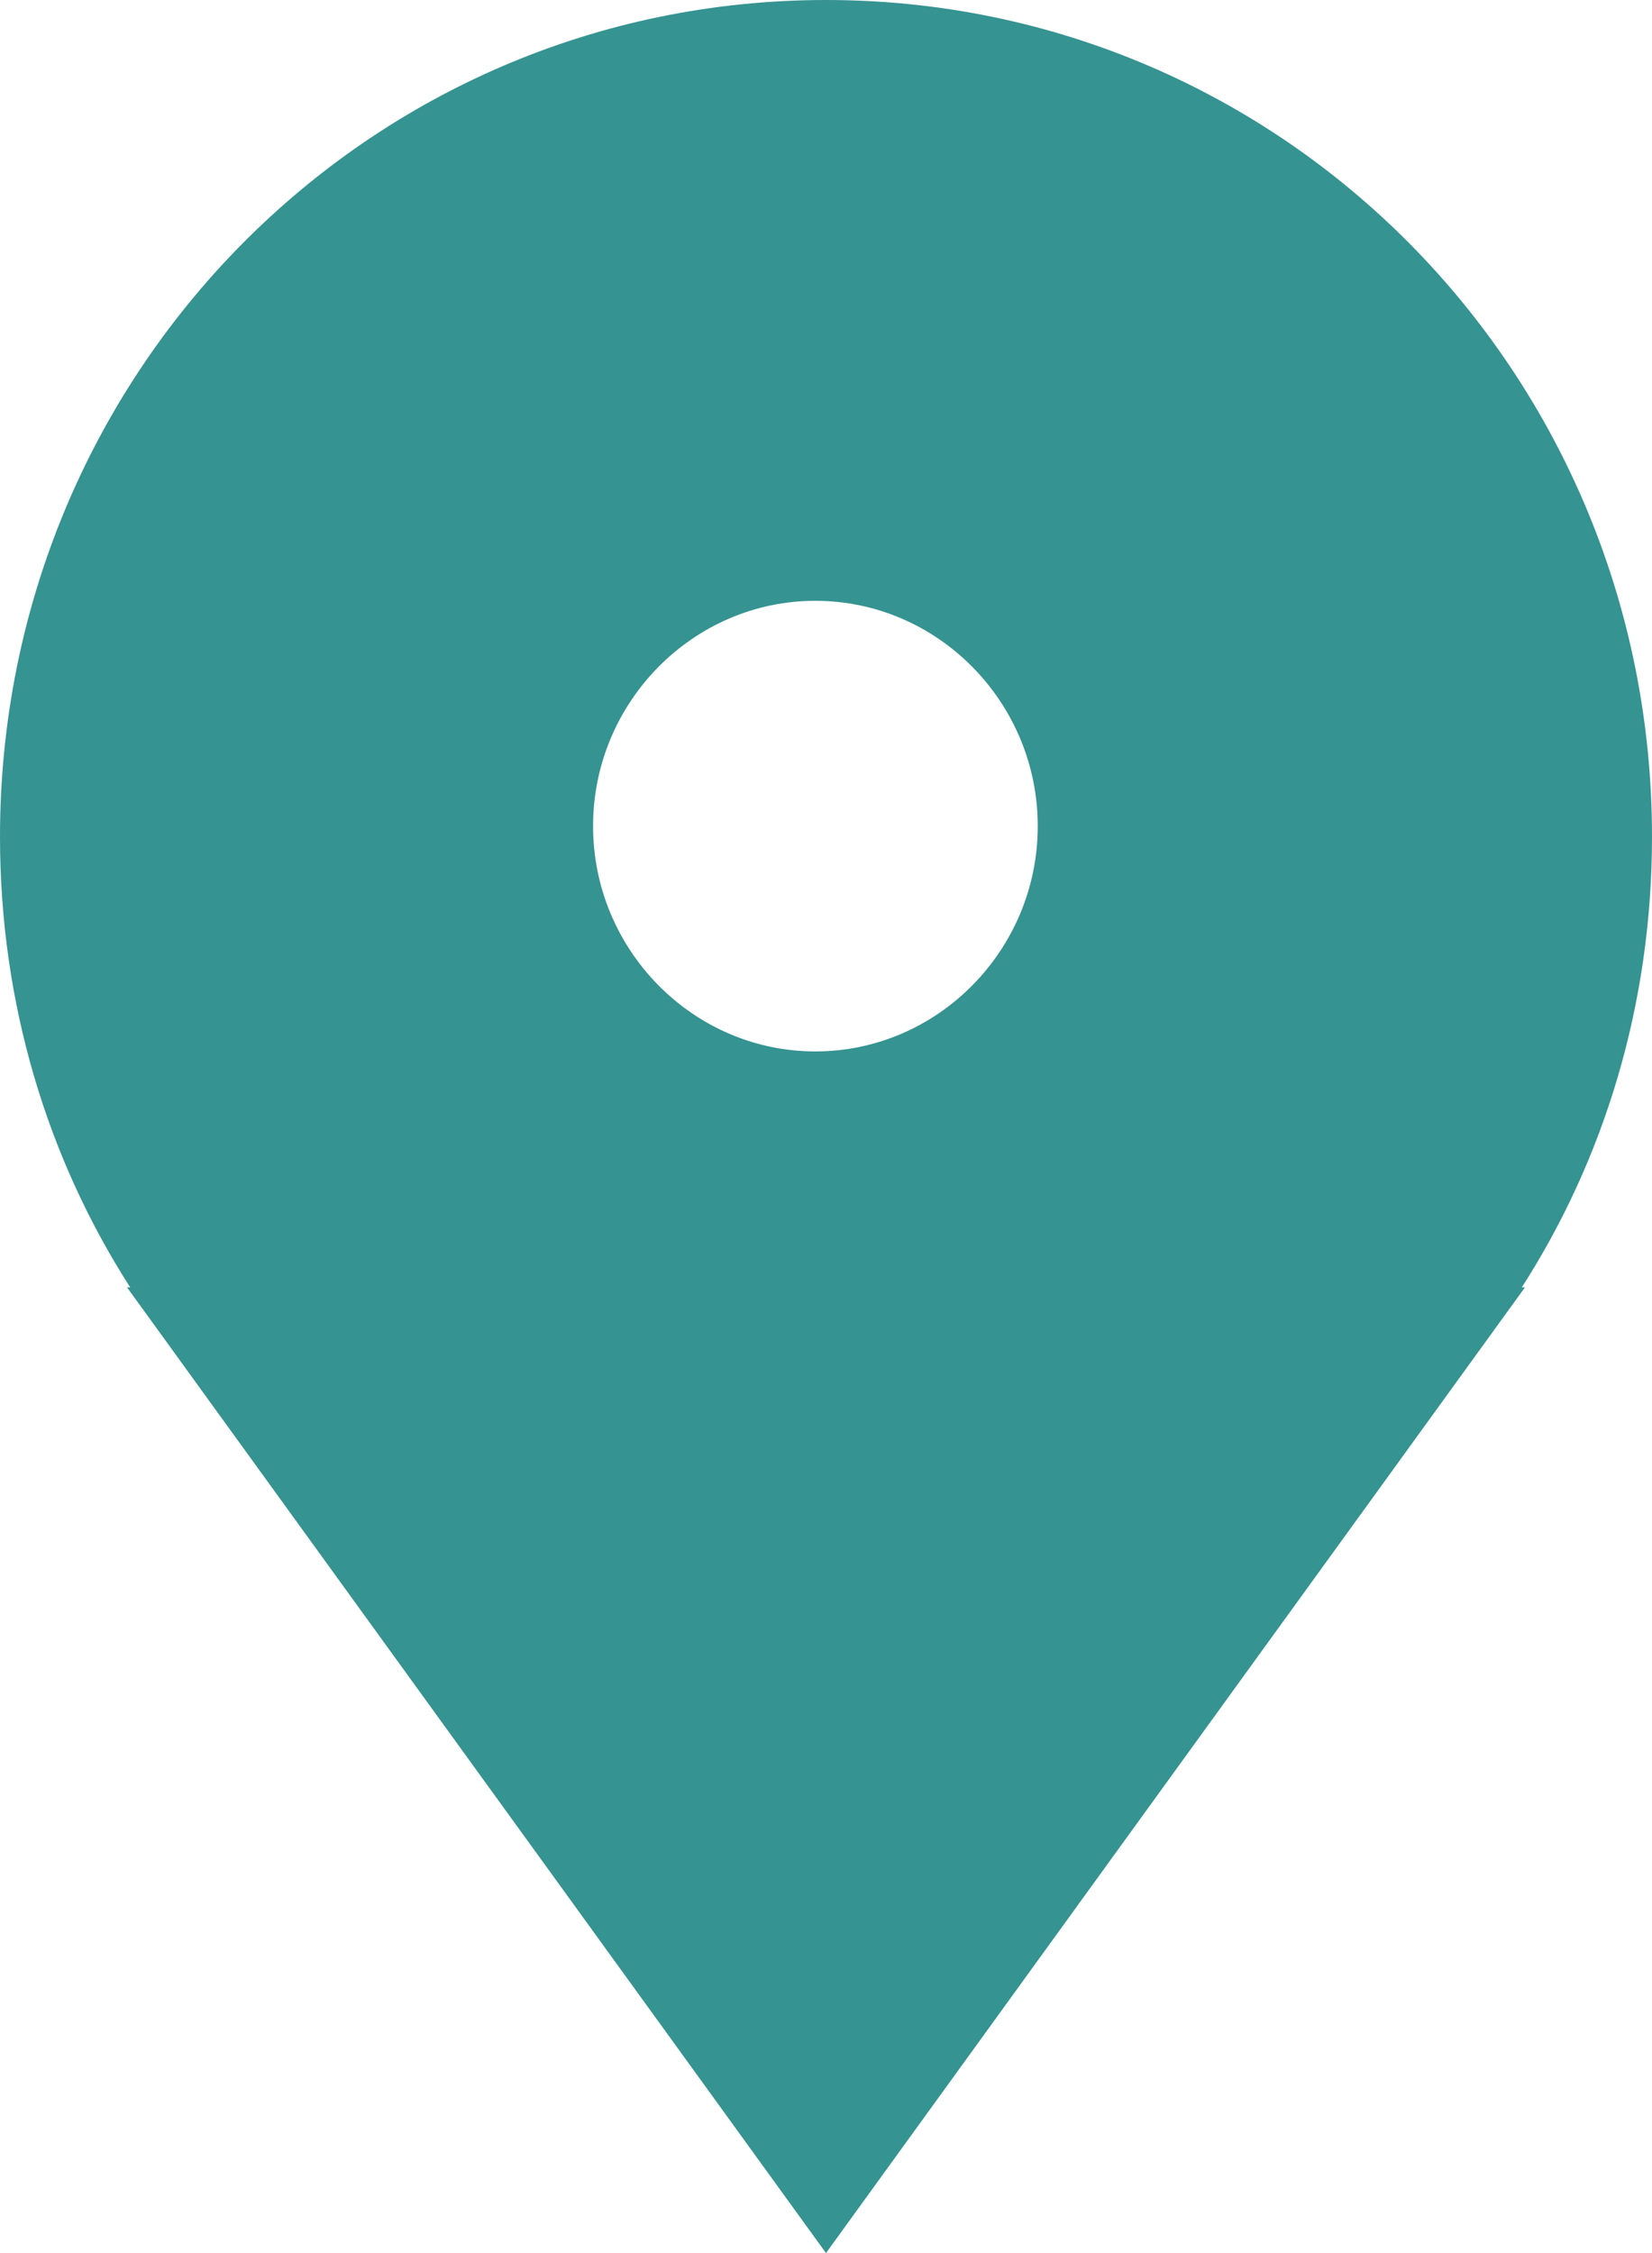 <svg width='11px' height='15px' viewBox='0 0 11 15' version='1.1' xmlns='http://www.w3.org/2000/svg' xmlns:xlink='http://www.w3.org/1999/xlink'> <g transform='translate(-36, -35)' fill='#359391'> <path d='M46.154,43.571 L41.5,50 L36.846,43.571 L36.867,43.571 C36.317,42.714 36,41.685 36,40.571 C36,37.485 38.454,35 41.5,35 C44.546,35 47,37.485 47,40.571 C47,41.685 46.683,42.714 46.133,43.571 L46.154,43.571 Z M41.429,39 C40.615,39 39.949,39.675 39.949,40.5 C39.949,41.325 40.615,42 41.429,42 C42.244,42 42.91,41.325 42.91,40.5 C42.91,39.675 42.244,39 41.429,39 L41.429,39 Z' id='Location-white'></path> </g> </svg>